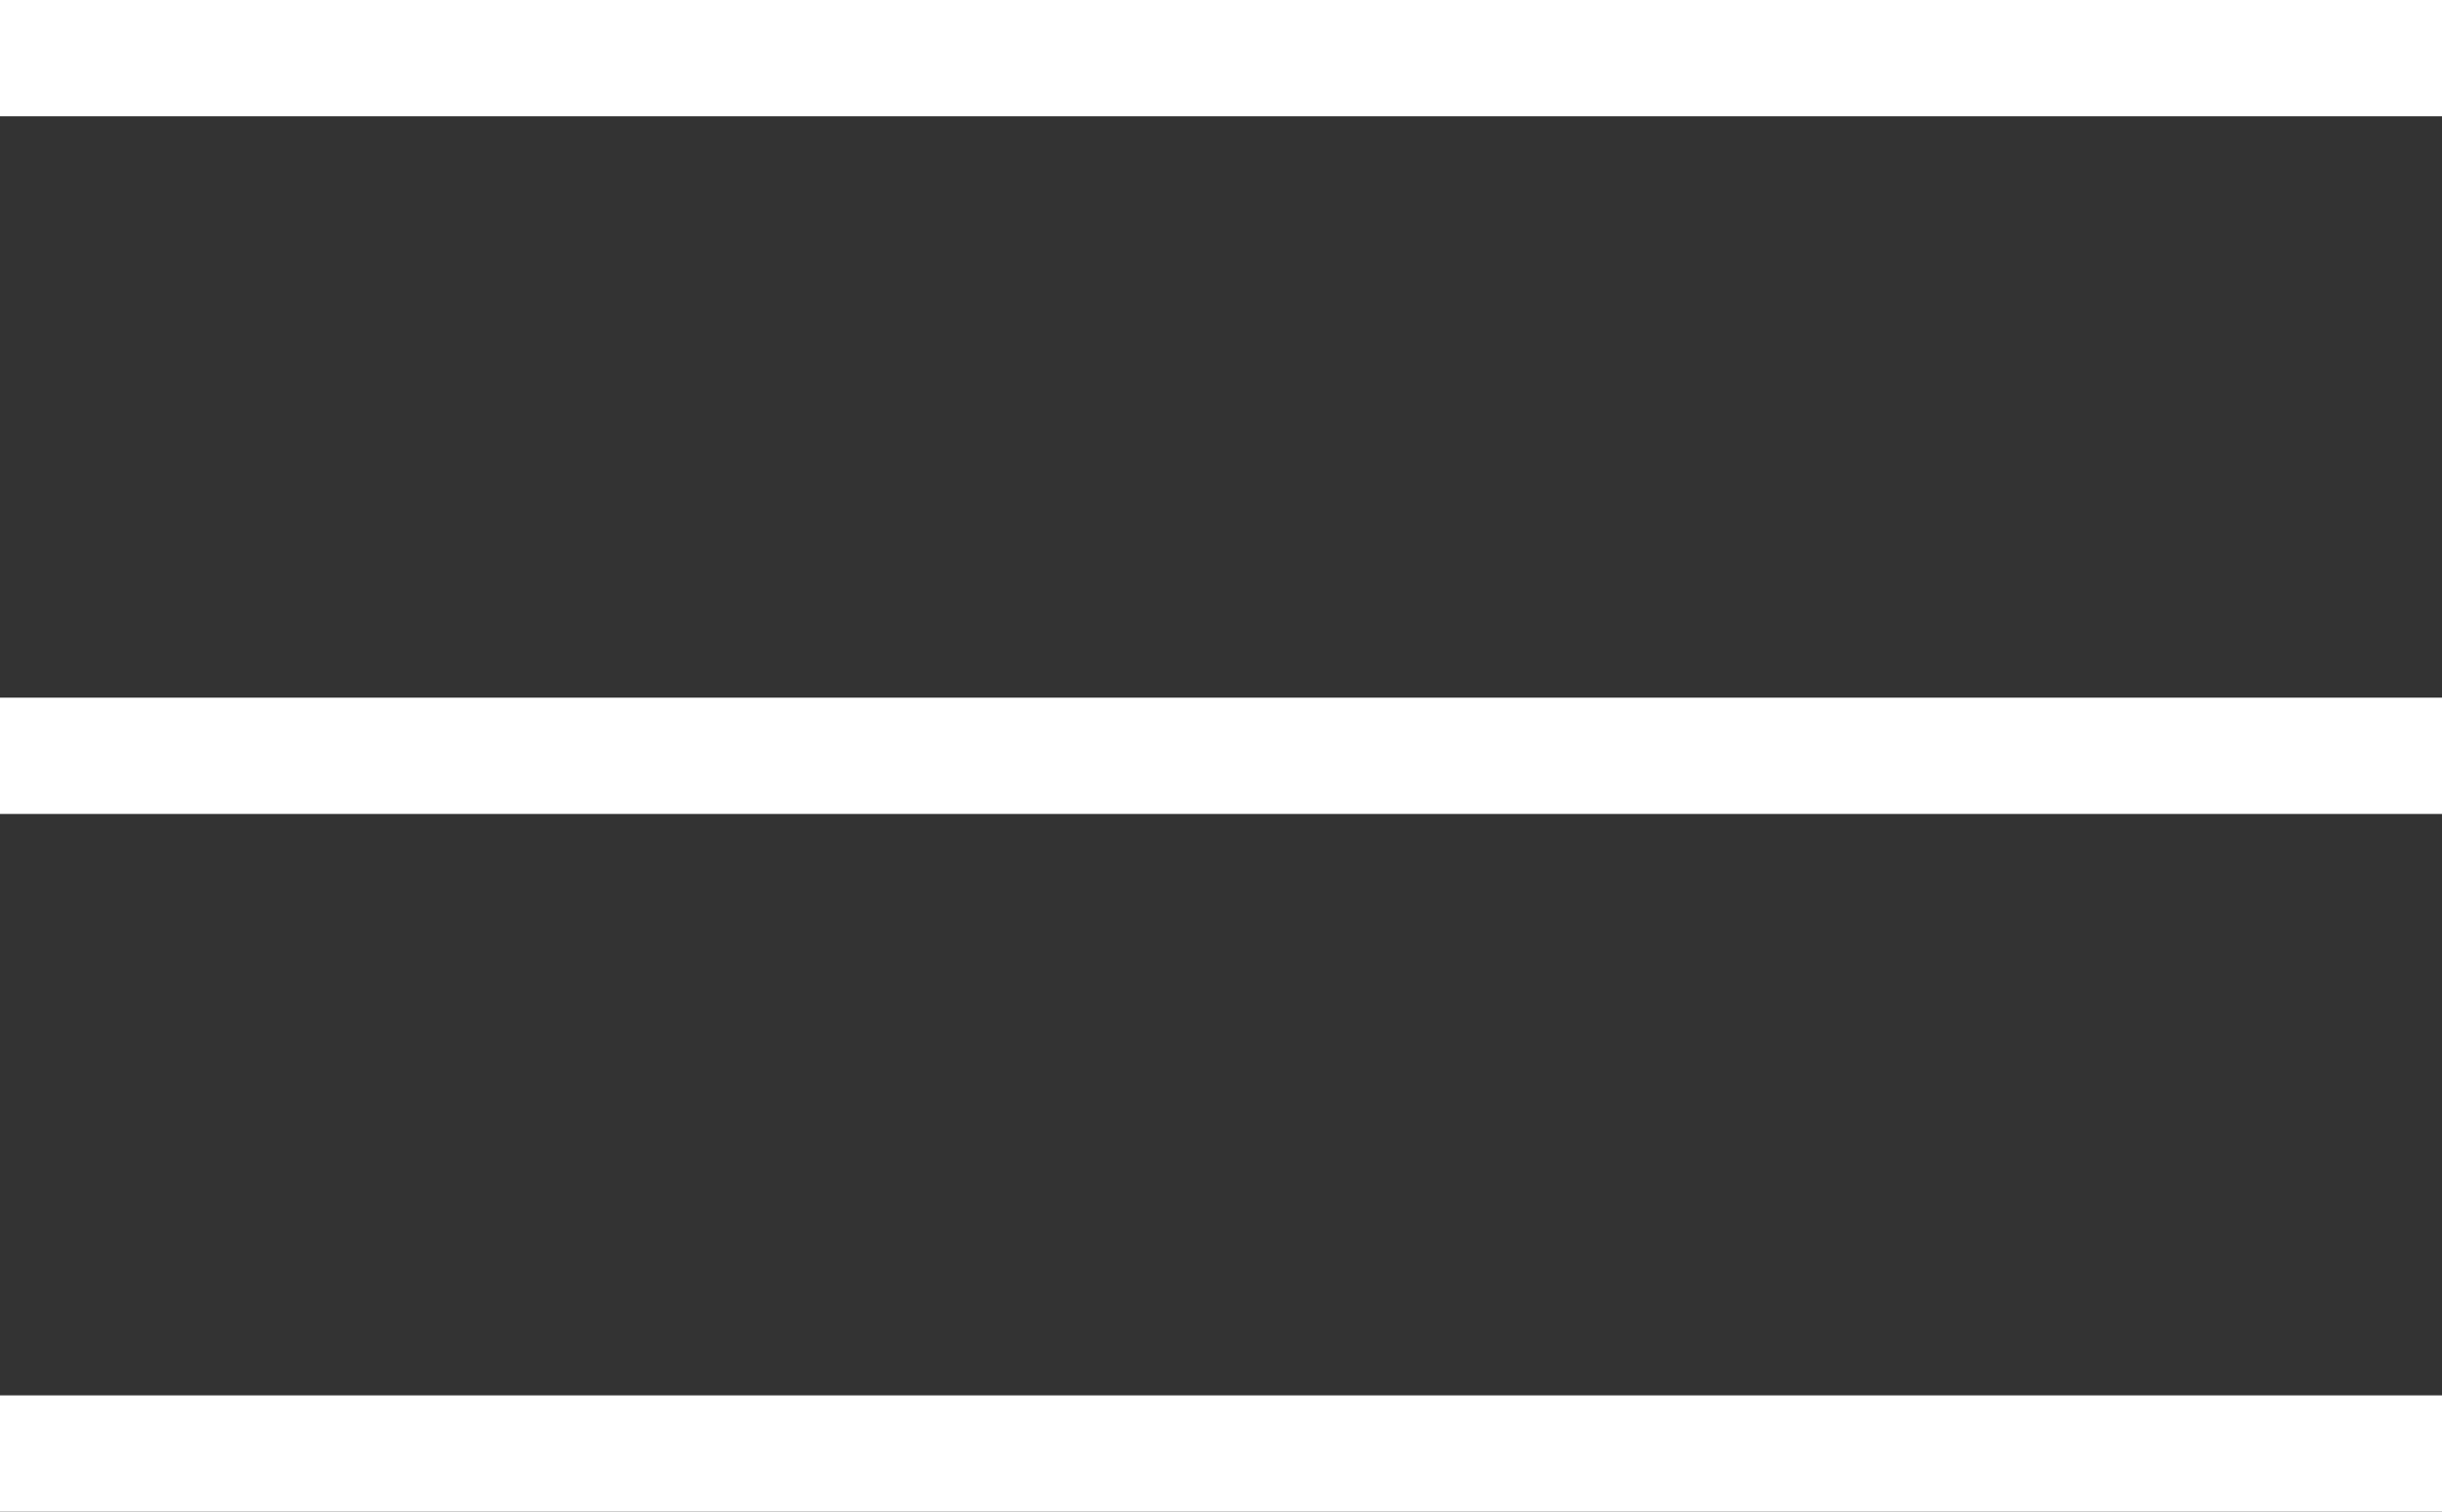 <svg xmlns="http://www.w3.org/2000/svg" width="21" height="13" viewBox="0 0 21 13">
    <rect x="0" y="0" width="21" height="13" fill="#333333" stroke="none"/>
    <g fill="none" fill-rule="evenodd" stroke="#FFF" stroke-linecap="square">
        <path d="M.5.5h20M.5 6.5h20M.5 12.5h20"/>
    </g>
</svg>
